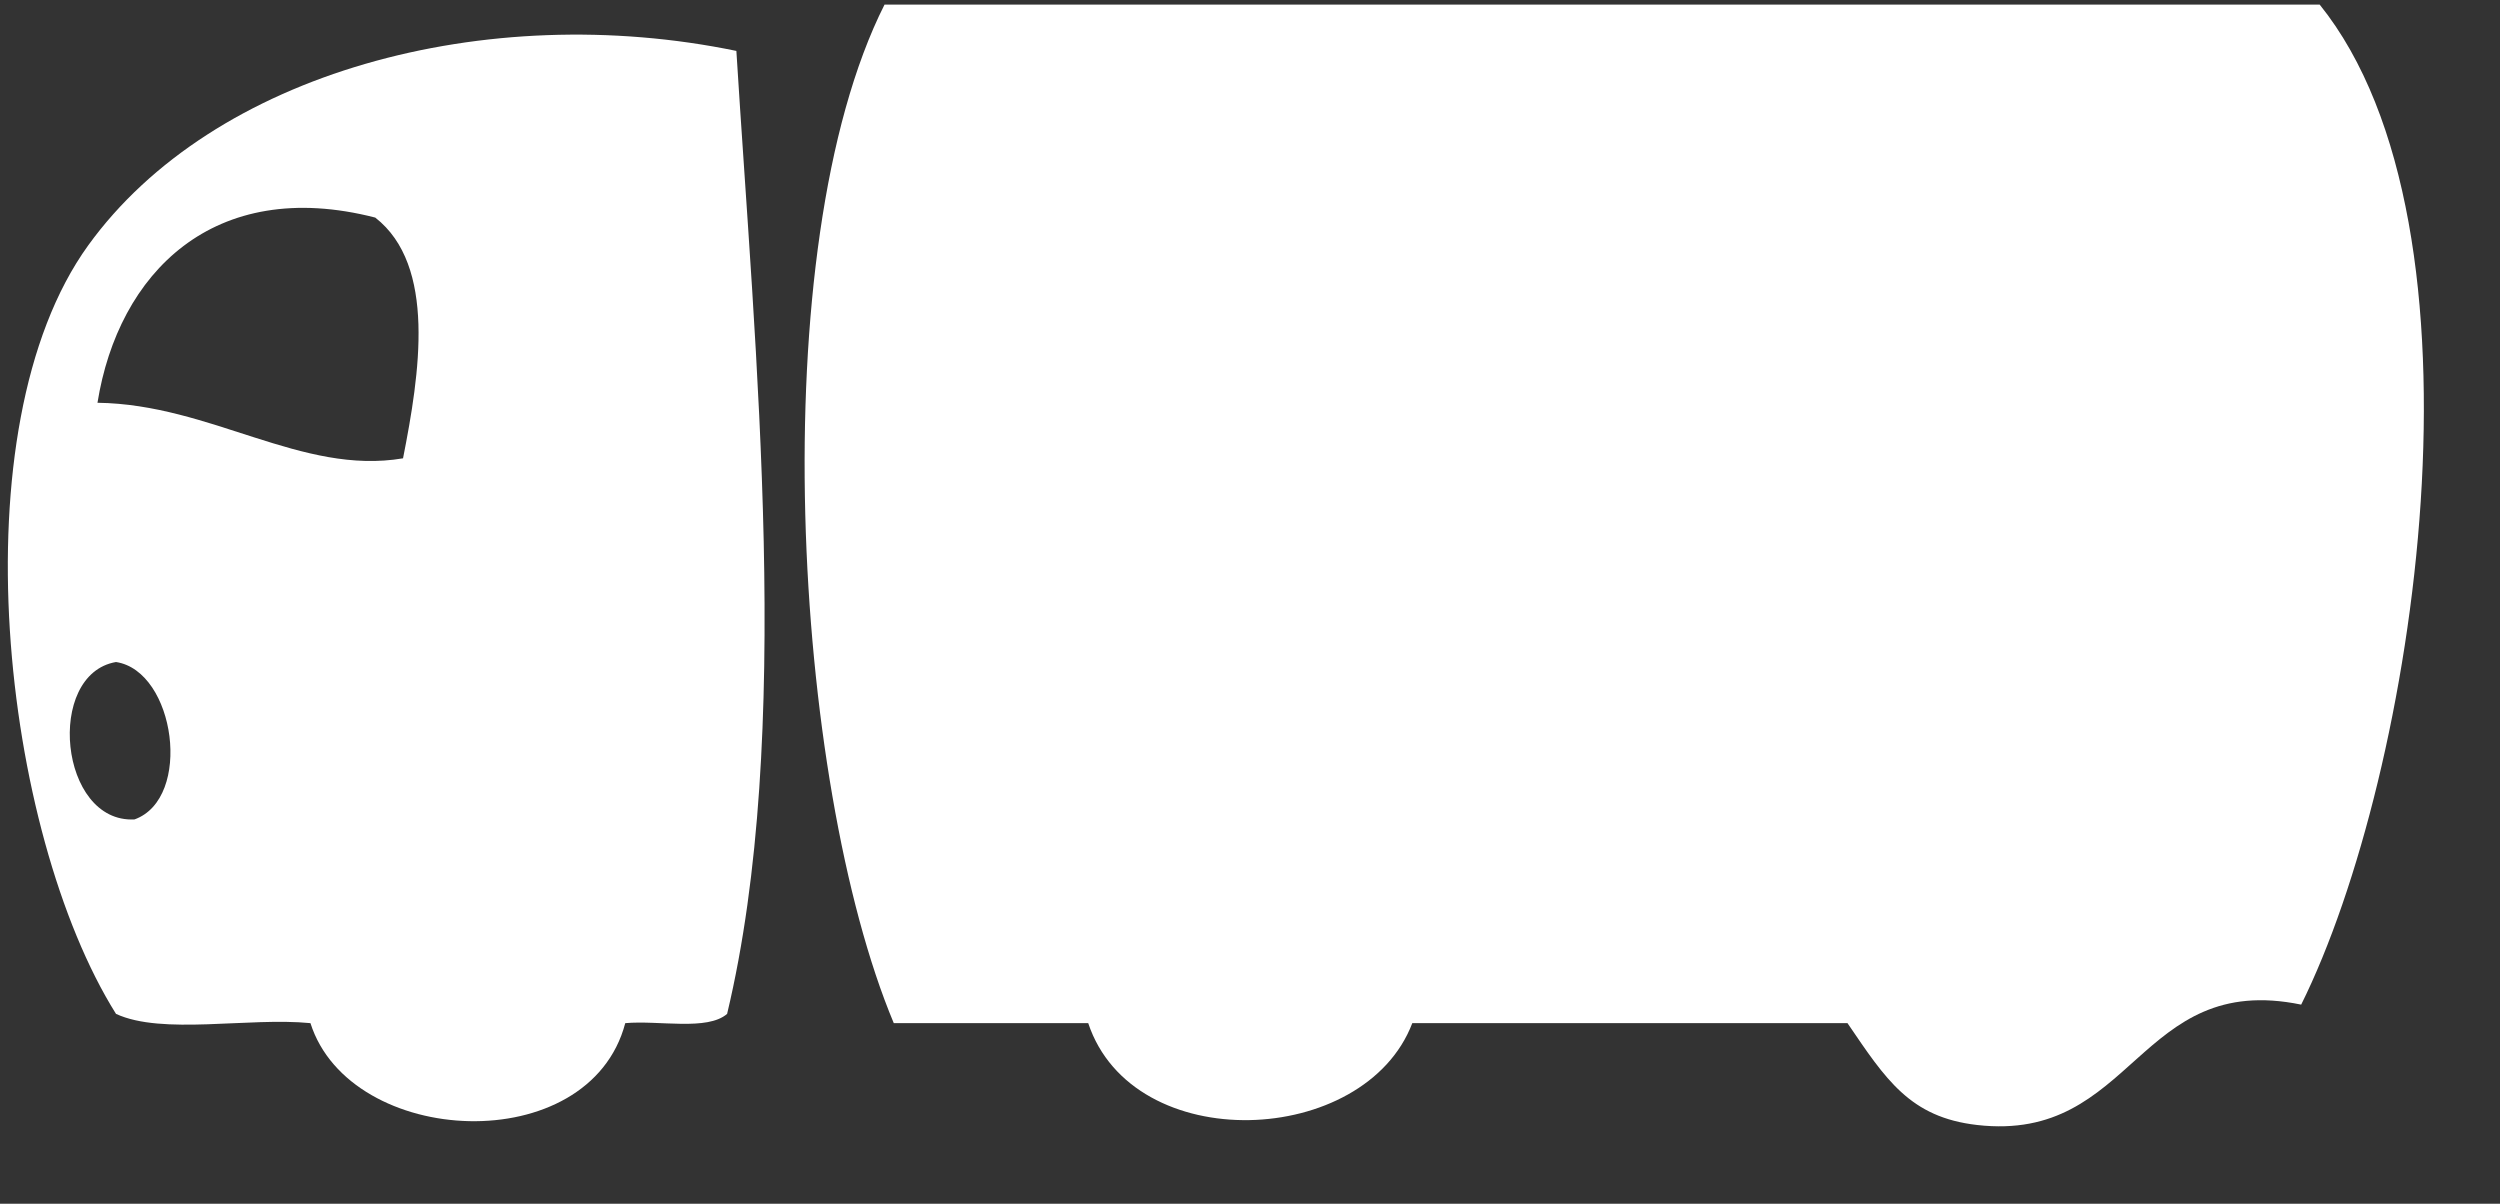 <?xml version="1.0" encoding="utf-8"?>
<!-- Generator: Adobe Illustrator 13.0.0, SVG Export Plug-In . SVG Version: 6.00 Build 14948)  -->
<!DOCTYPE svg PUBLIC "-//W3C//DTD SVG 1.1//EN" "http://www.w3.org/Graphics/SVG/1.1/DTD/svg11.dtd">
<svg version="1.1" id="Layer_1" xmlns="http://www.w3.org/2000/svg" xmlns:xlink="http://www.w3.org/1999/xlink" x="0px" y="0px"
	 width="270px" height="130px" viewBox="0 0 270 130" enable-background="new 0 0 270 130" xml:space="preserve">
<rect x="0" y="0" width="270" height="130" fill="#333333" stroke="none"/>
<path fill-rule="evenodd" clip-rule="evenodd" fill="#FFFFFF" d="M95.528,0.499c51.667,0,103.333,0,155,0
	c19.362,24.064,10.396,83.069-2,108c-17.684-3.641-18.012,14.945-35,13c-7.271-0.832-9.868-4.936-14-11c-15.667,0-31.333,0-47,0
	c-5.118,13.438-30.181,14.49-35,0c-7,0-14,0-21,0C85.604,84.407,82.297,26.756,95.528,0.499z"/>
<path fill-rule="evenodd" clip-rule="evenodd" fill="#FFFFFF" d="M79.528,5.499c2.021,32.684,6.186,73.892-1,104
	c-2.147,1.854-7.325,0.676-11,1c-3.894,14.755-29.705,13.475-34,0c-6.677-0.656-15.986,1.32-21-1c-12.307-19.655-17.266-63.254-3-83
	C23.03,7.812,52.511-0.088,79.528,5.499z M10.528,43.499c12.247,0.159,22.045,7.858,33,6c1.804-9.151,3.626-20.814-3-26
	C23.056,19.01,12.772,29.511,10.528,43.499z M14.528,88.498c6.309-2.271,4.411-16.026-2-17C4.873,72.814,6.396,88.928,14.528,88.498
	z"/>
</svg>
